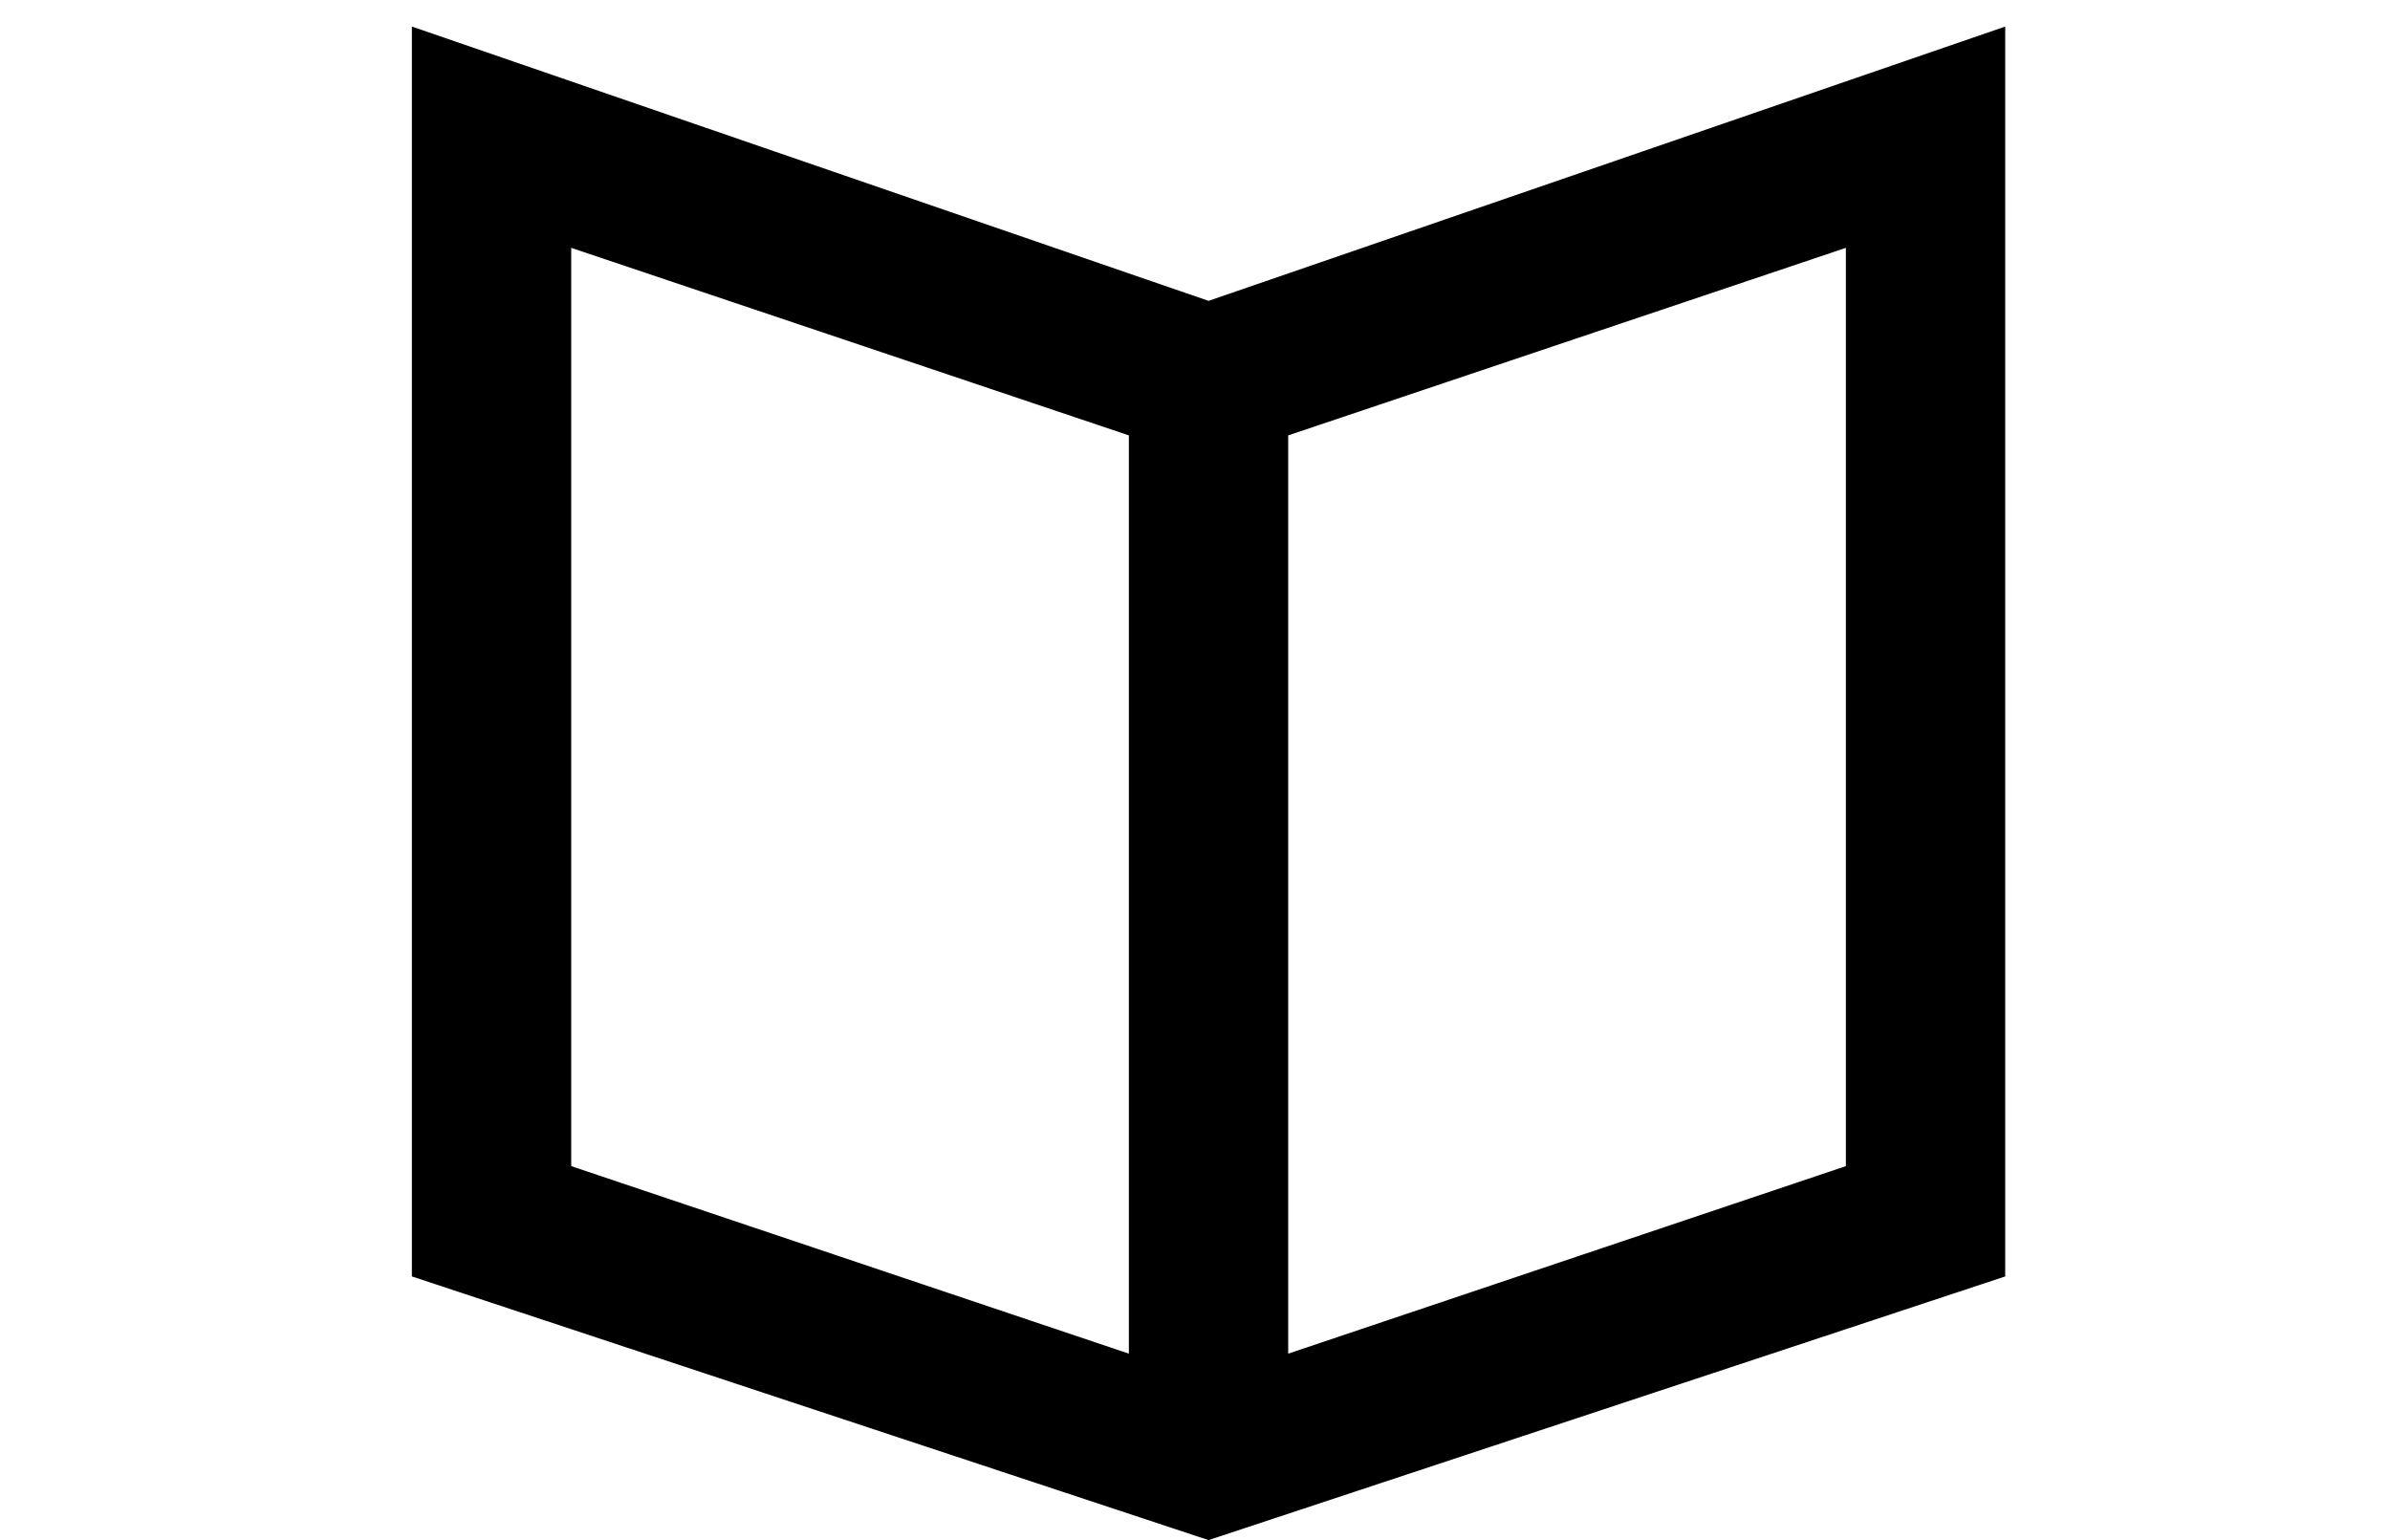 <?xml version="1.0" encoding="utf-8"?>
<svg version="1.1" xmlns="http://www.w3.org/2000/svg" viewBox="0 0 45 29">
    <path
        stroke="none"
        fill-rule="evenodd"
        transform="translate(-42, -327)"
        d="M76.755,348.958 L66.255,352.489 L66.255,335.459 L66.255,335.198 L76.755,331.667 L76.755,348.958 Z M63.255,335.459 L63.255,352.489 L52.755,348.958 L52.755,331.667 L63.255,335.198 L63.255,335.459 Z M64.755,332.665 L49.755,327.5 L49.755,351.035 L64.755,356 L79.755,351.035 L79.755,327.5 L64.755,332.665 Z"
    />
</svg>
